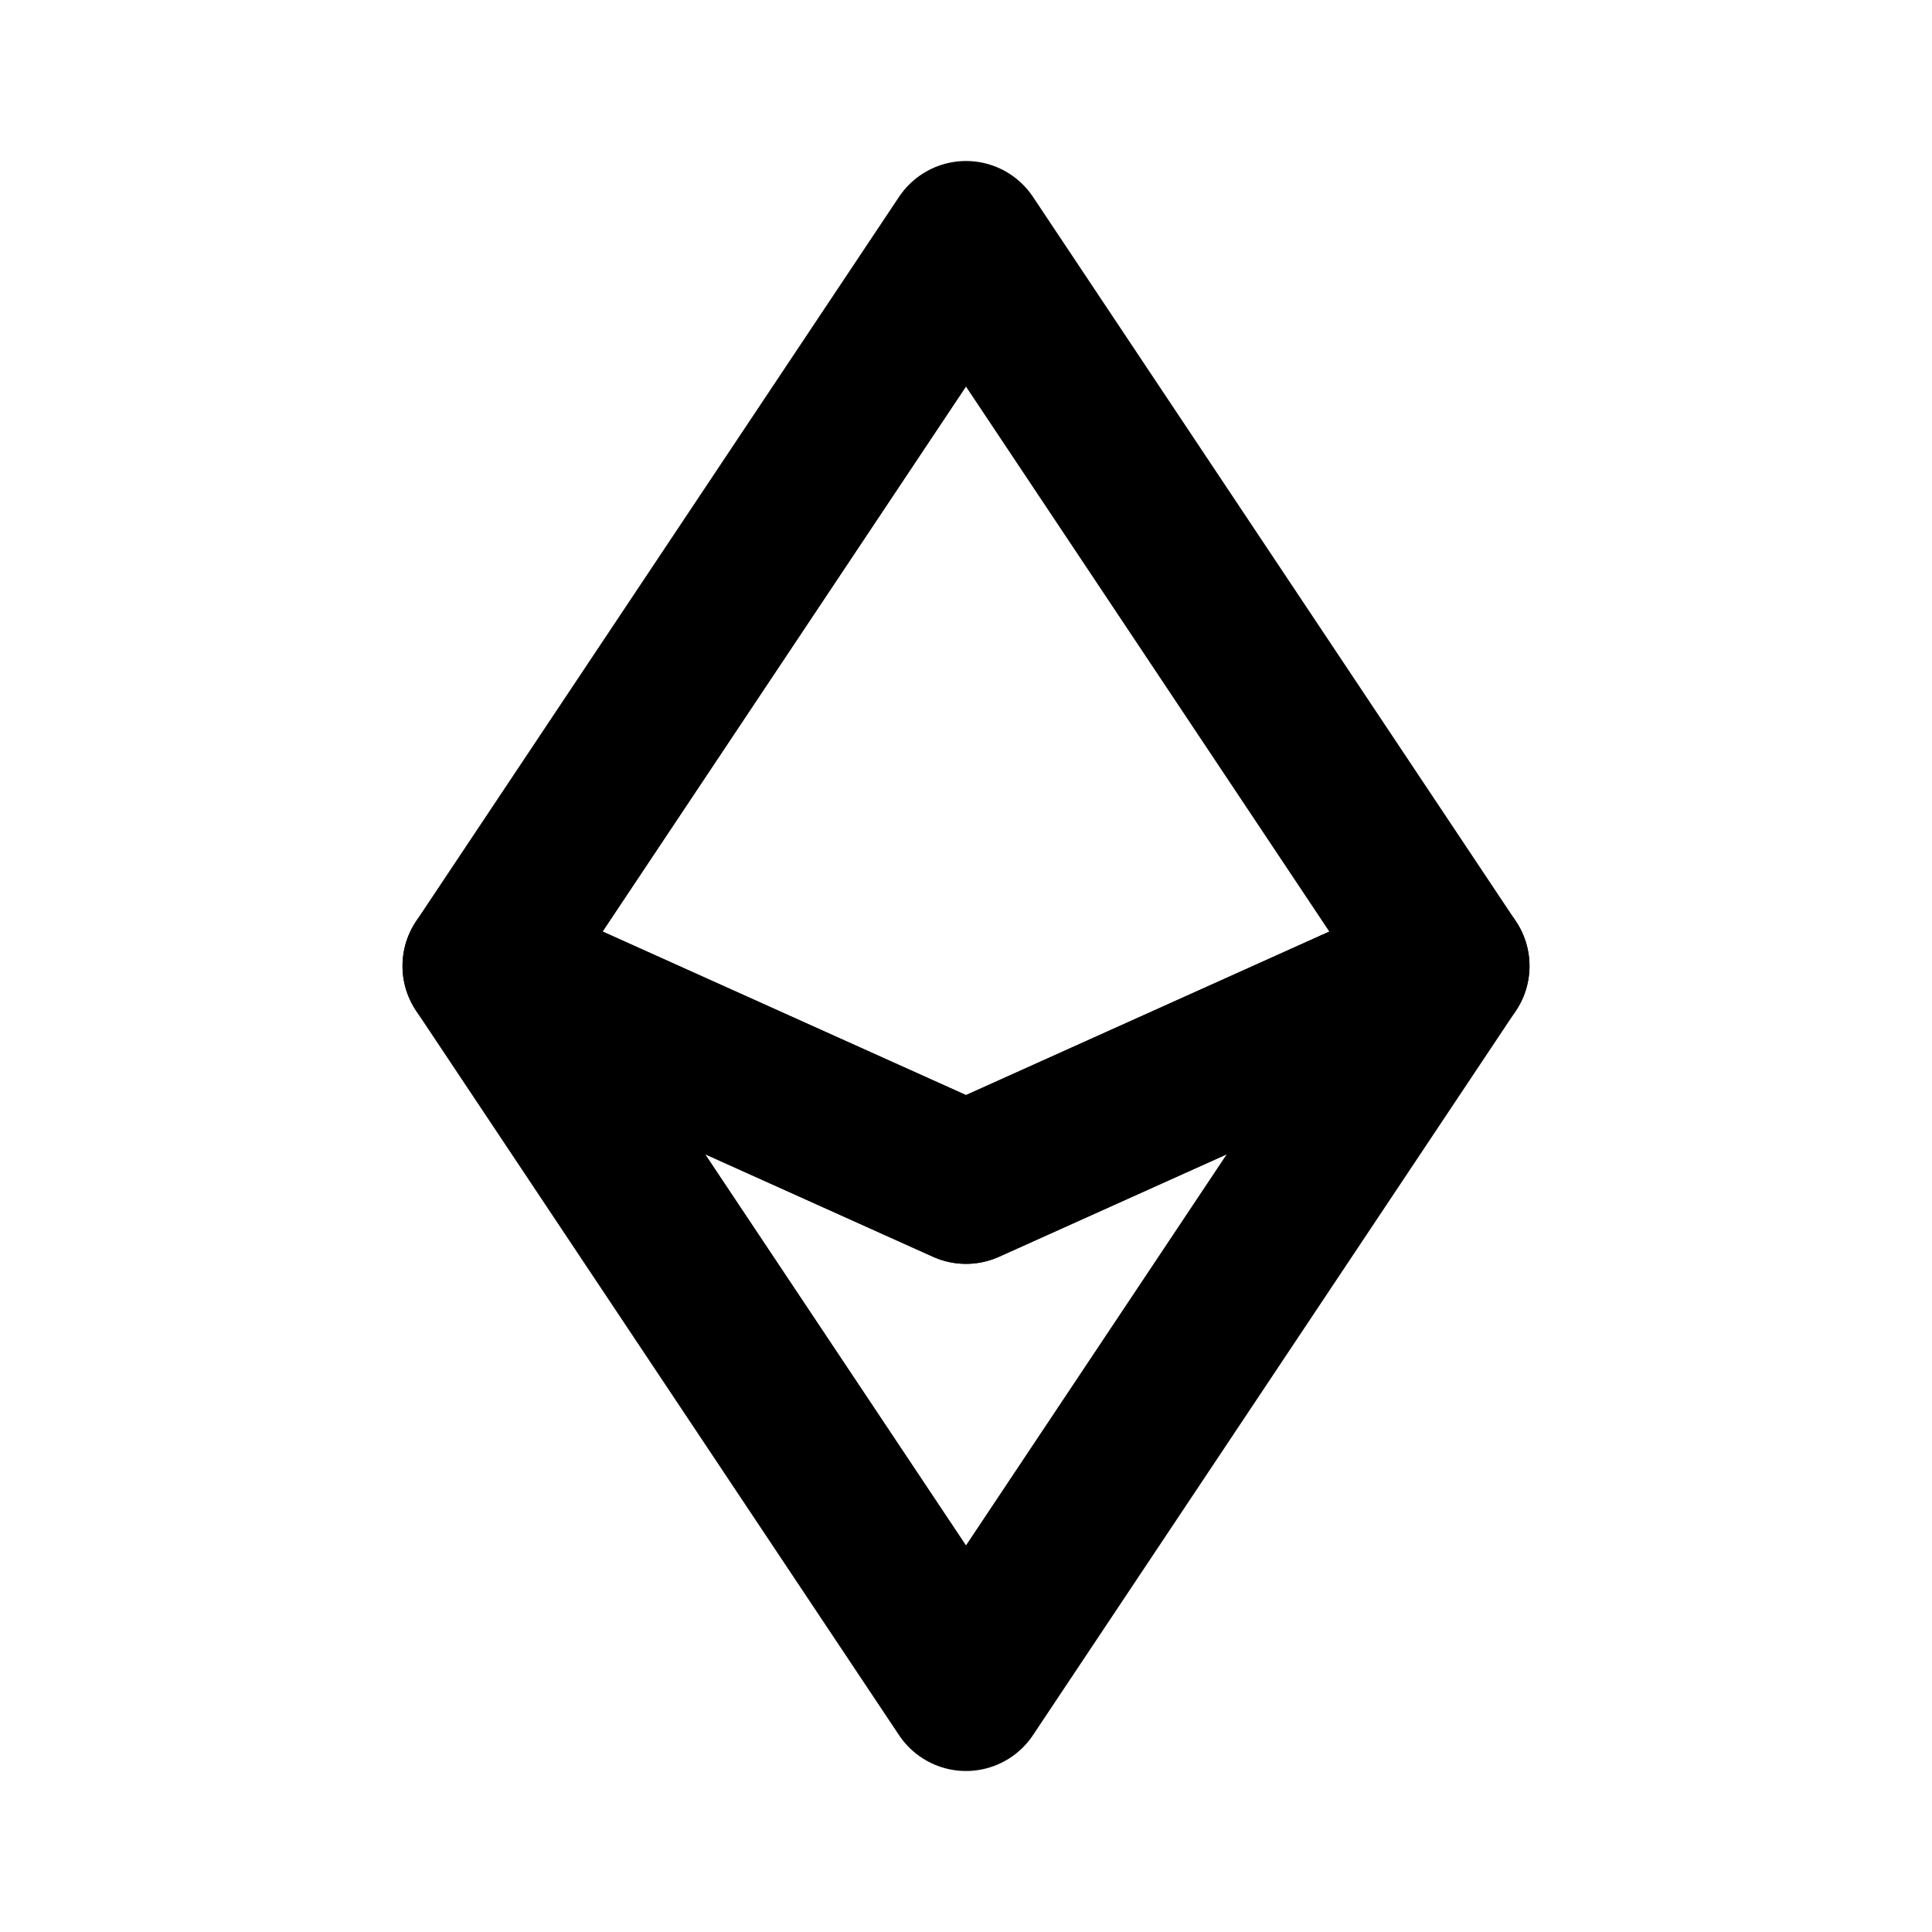 <?xml version="1.0" encoding="utf-8"?>
<!-- Uploaded to: SVG Repo, www.svgrepo.com, Generator: SVG Repo Mixer Tools -->
<svg fill="#000000" width="100px" height="100" viewBox="0 0 24 24" id="ethereum" data-name="Line Color"
  xmlns="http://www.w3.org/2000/svg" class="icon line-color">
  <polygon id="secondary" points="12 14.7 6 12 12 21 18 12 12 14.7"
    style="fill: none; stroke: rgb(0, 0, 0); stroke-linecap: round; stroke-linejoin: round; stroke-width: 2;">
  </polygon>
  <polygon id="primary" points="18 12 12 14.7 6 12 12 3 18 12"
    style="fill: none; stroke: rgb(0, 0, 0); stroke-linecap: round; stroke-linejoin: round; stroke-width: 2;"></polygon>
</svg>
